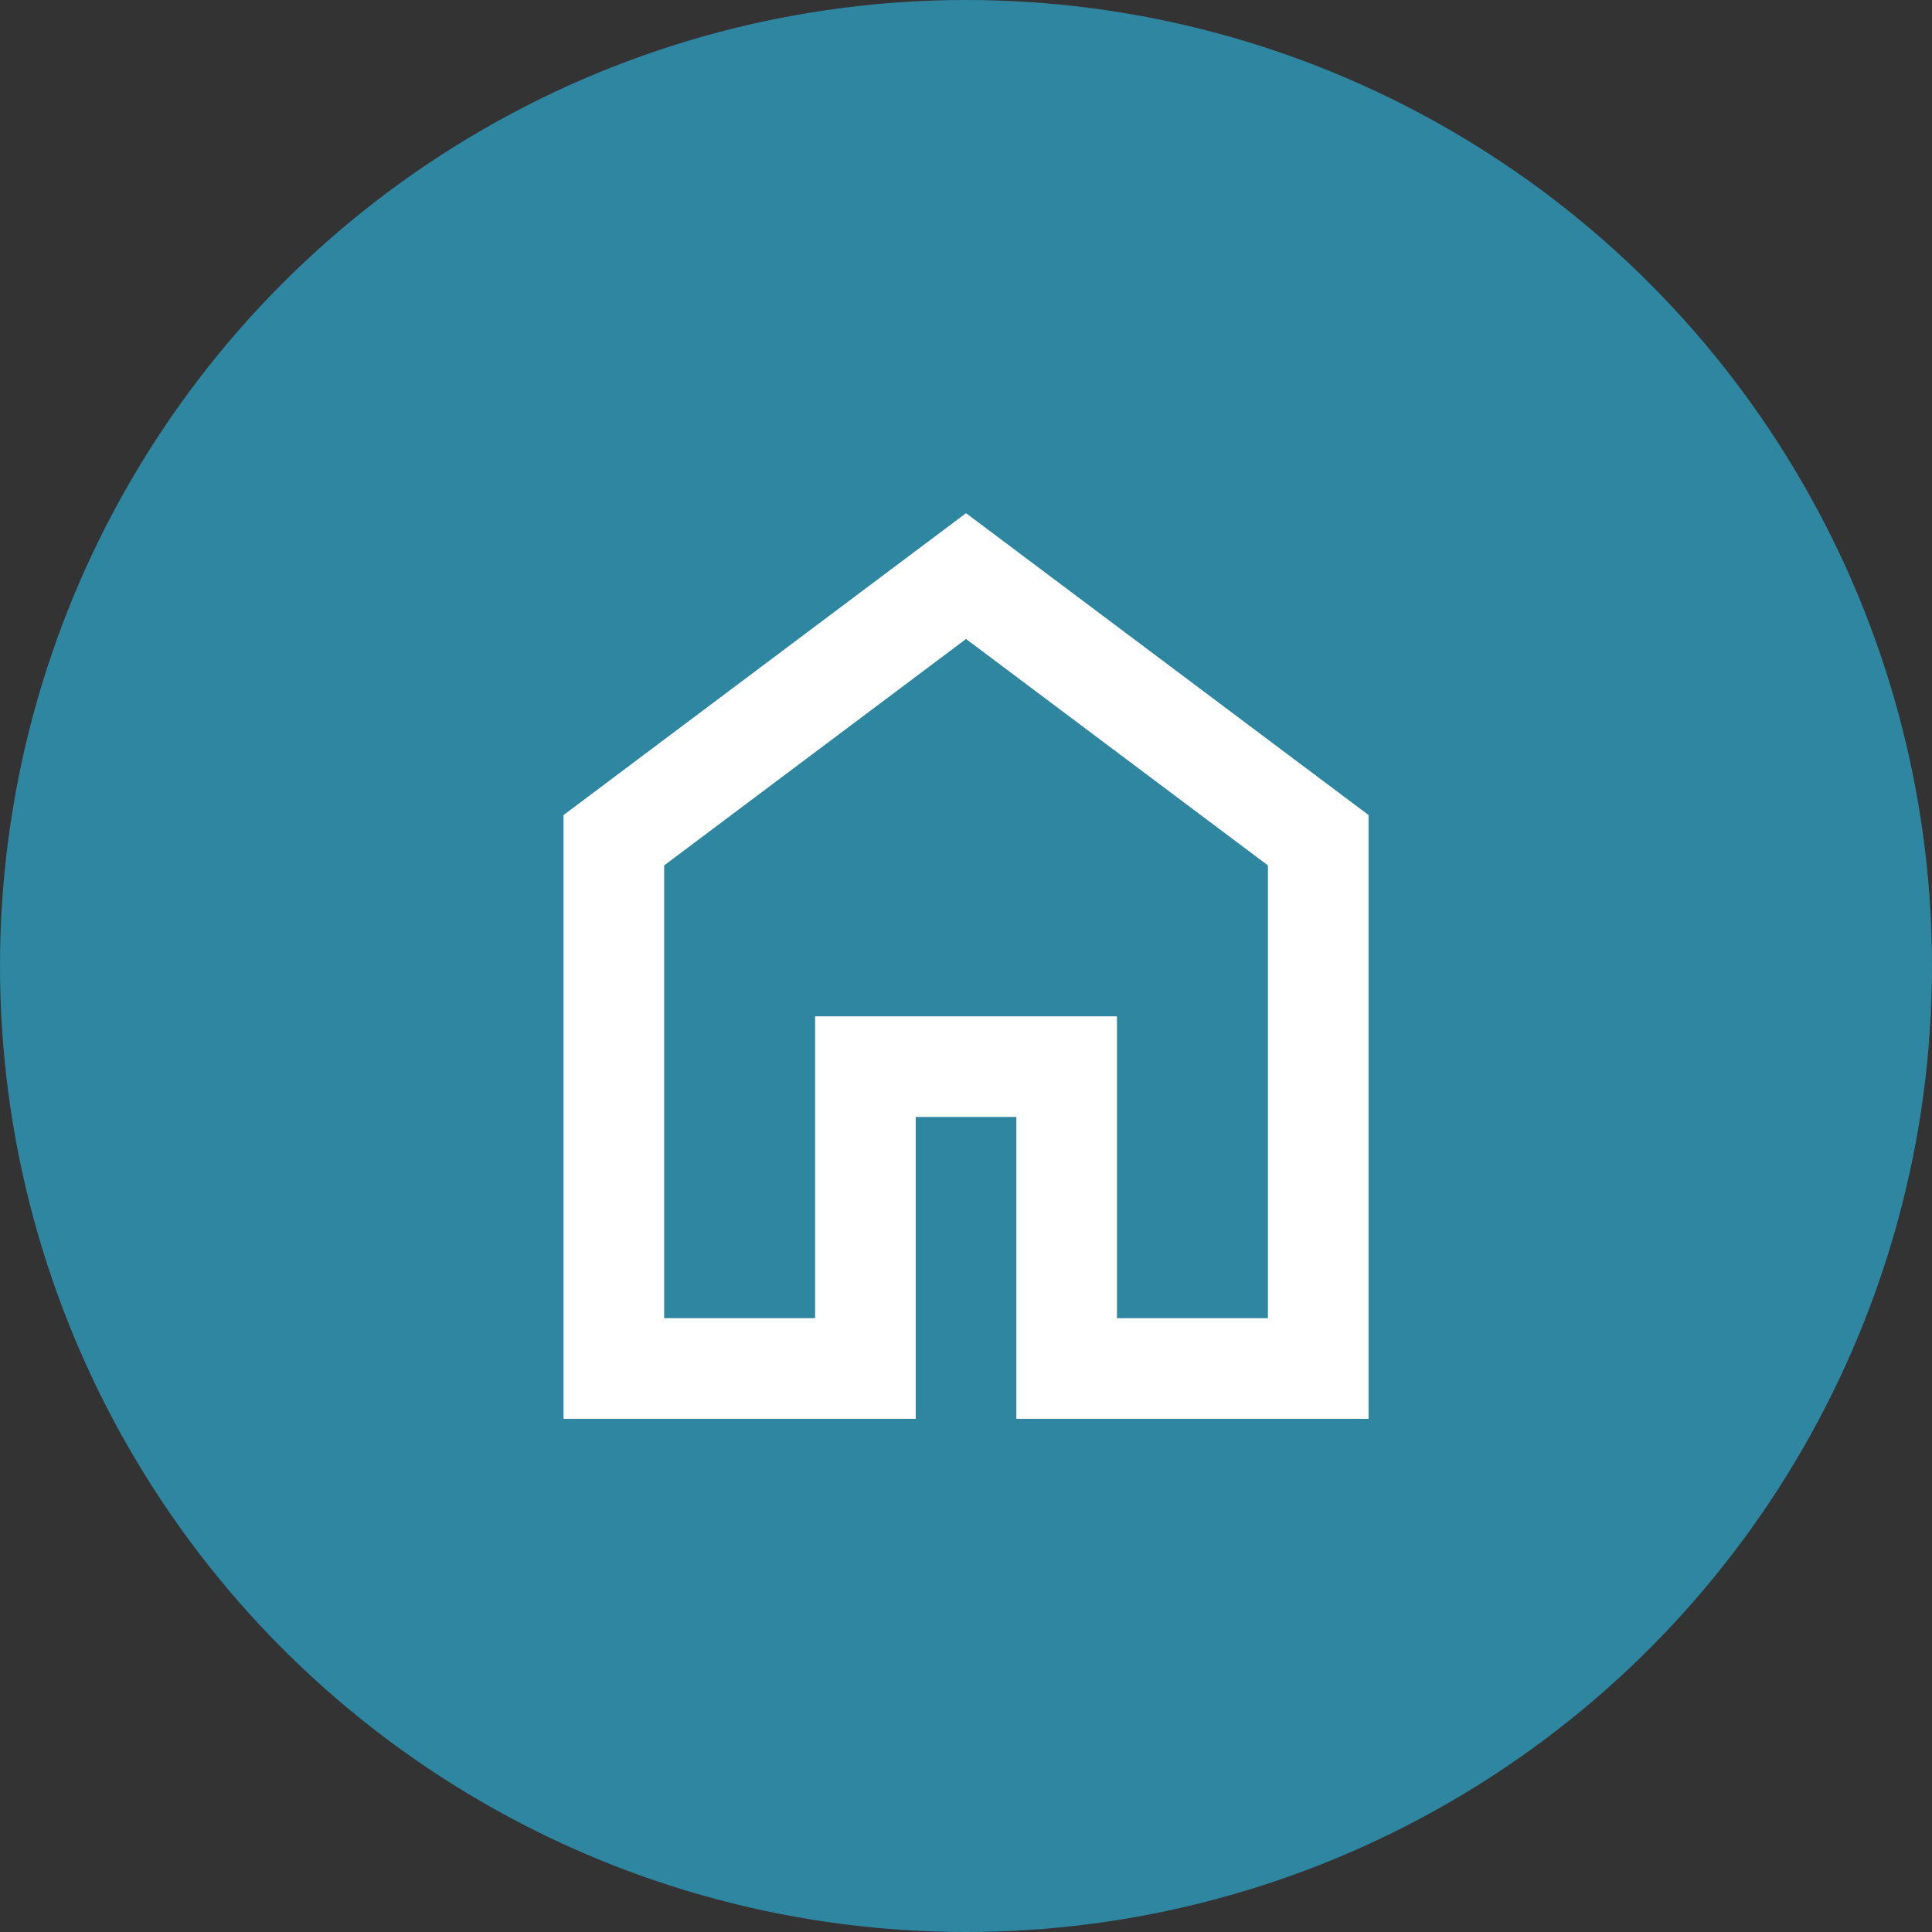 <svg width="64" height="64" viewBox="0 0 64 64" fill="none" xmlns="http://www.w3.org/2000/svg">
<rect x="0" y="0" width="64" height="64" fill="#333333" stroke="none"/>
<circle cx="32" cy="32" r="32" fill="#2E86A1"/>
<path d="M22.001 43.667H27.001V33.667H37.001V43.667H42.001V28.667L32.001 21.167L22.001 28.667V43.667ZM18.668 47V27L32.001 17L45.335 27V47H33.668V37H30.335V47H18.668Z" fill="white"/>
</svg>
